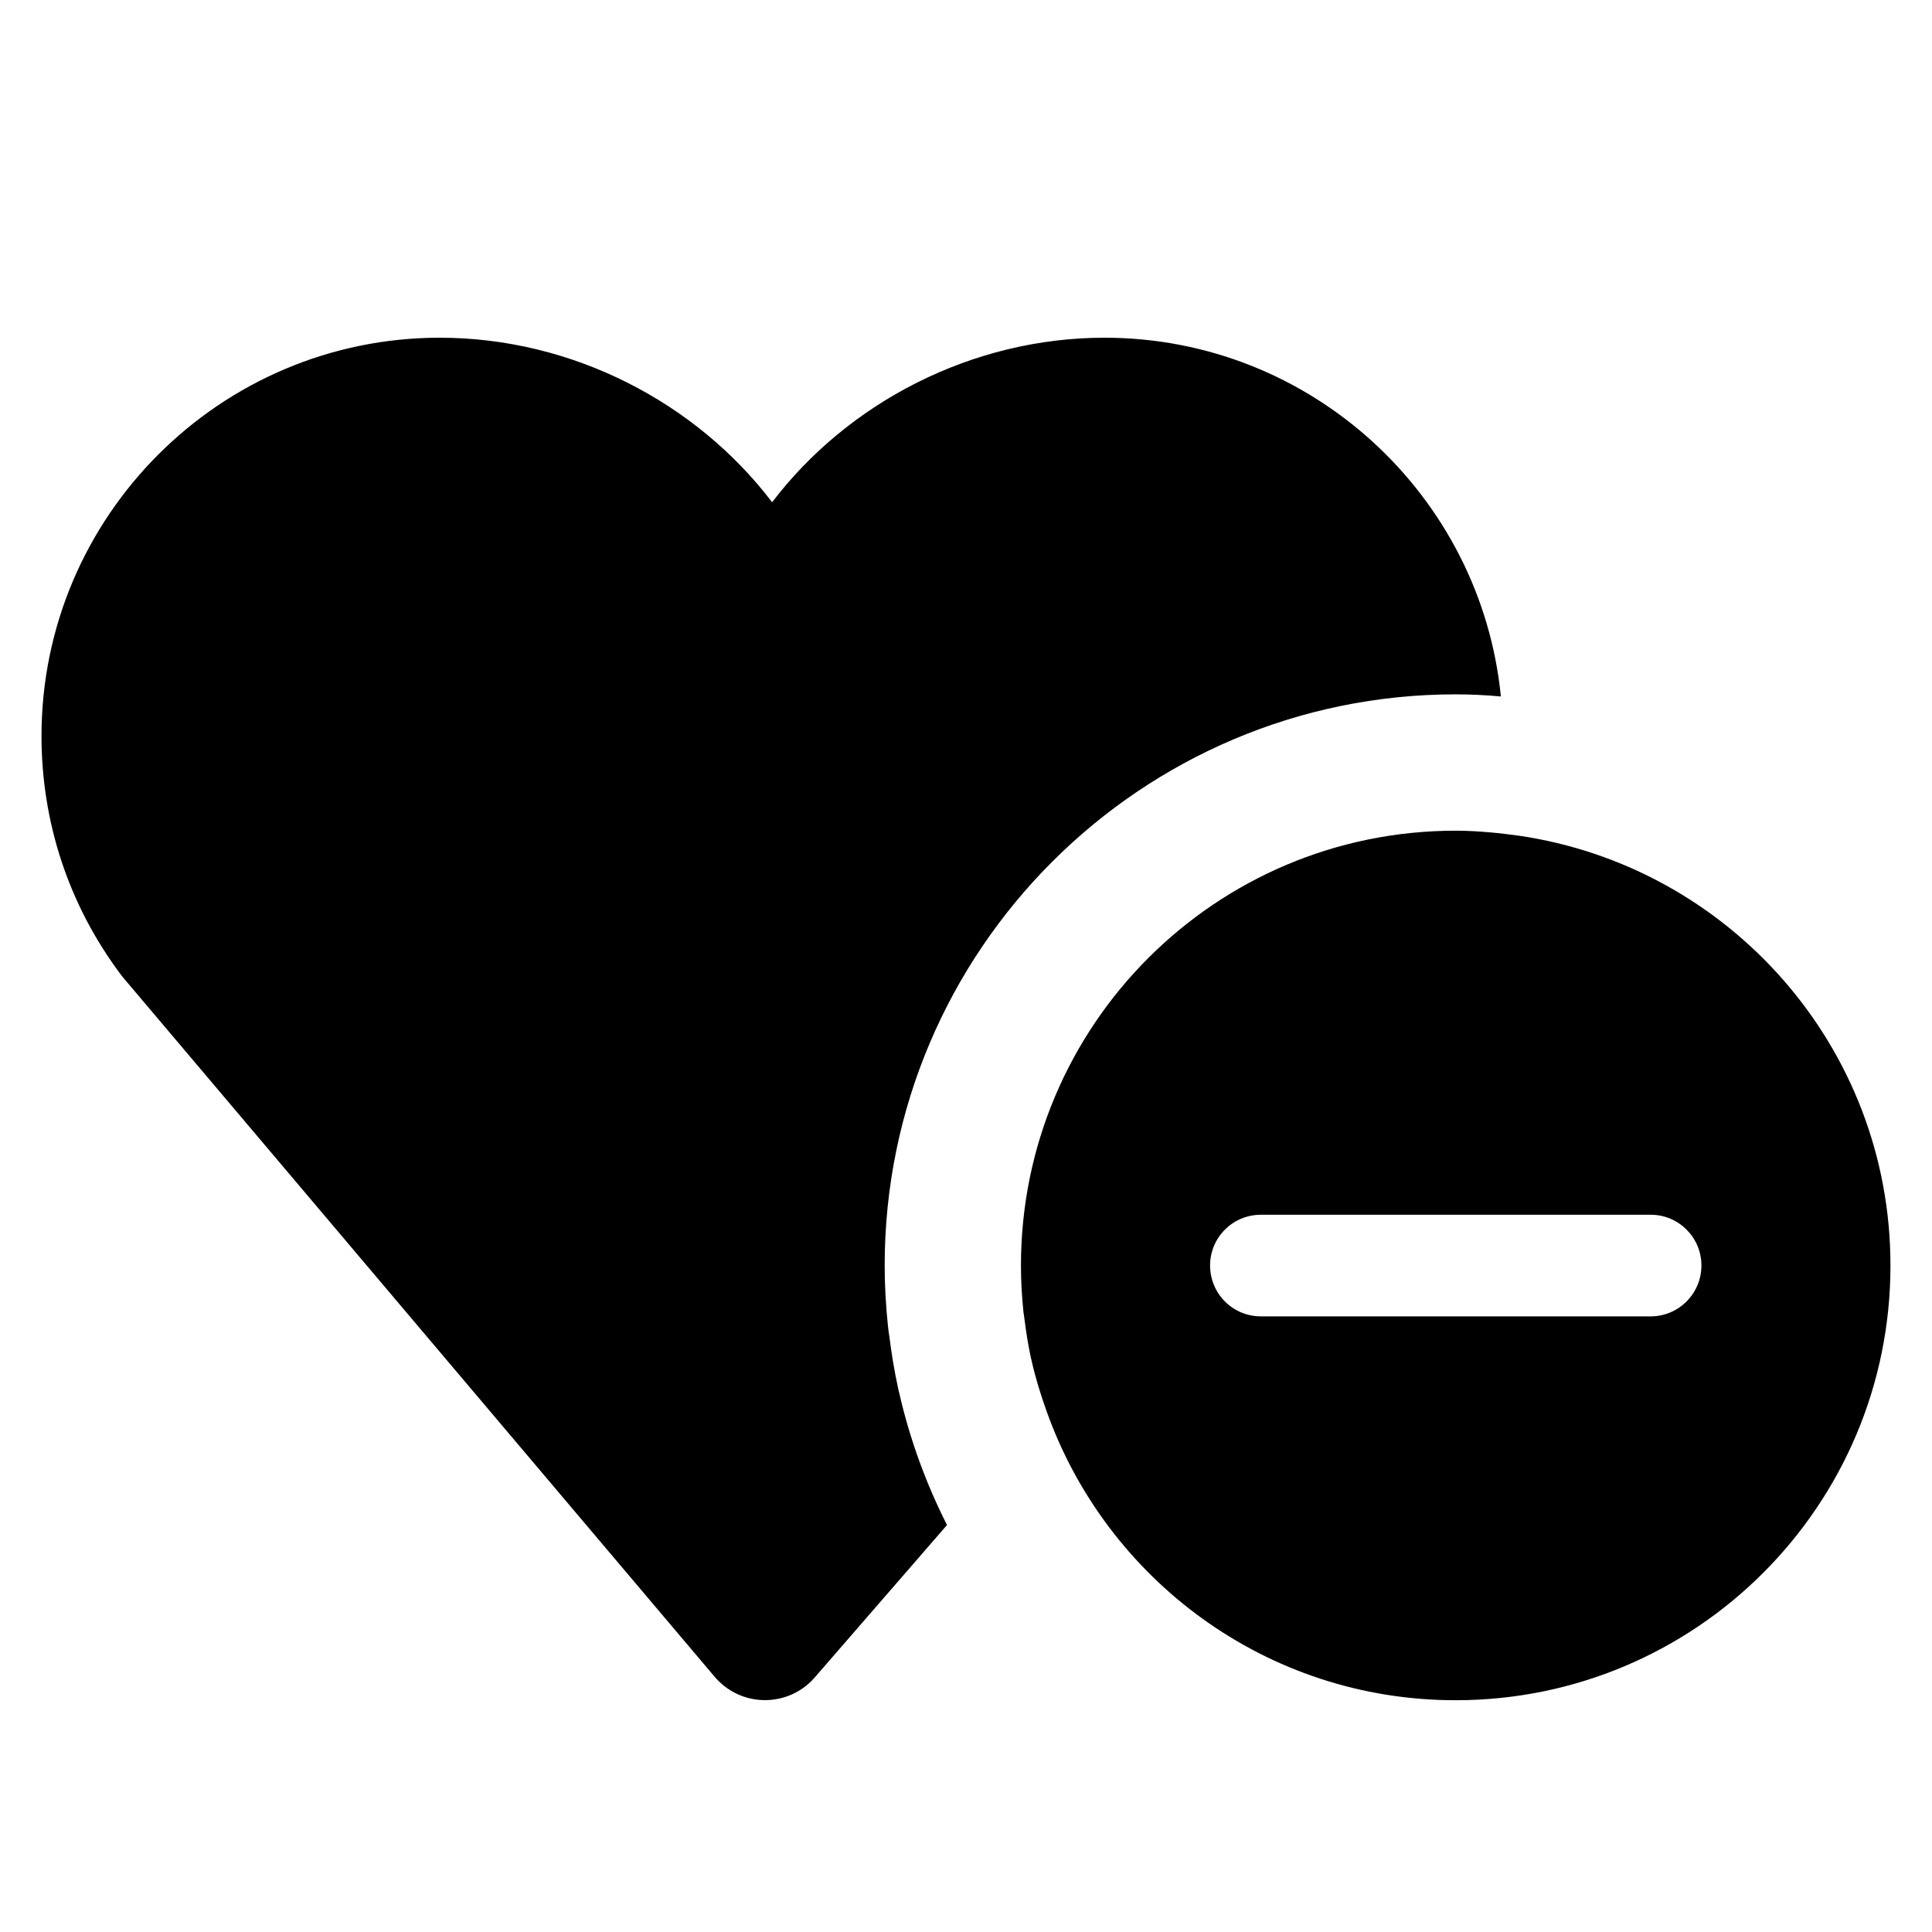 <?xml version="1.0" encoding="utf-8"?>
<!-- Generator: Adobe Illustrator 16.0.3, SVG Export Plug-In . SVG Version: 6.00 Build 0)  -->
<!DOCTYPE svg PUBLIC "-//W3C//DTD SVG 1.1//EN" "http://www.w3.org/Graphics/SVG/1.1/DTD/svg11.dtd">
<svg version="1.1" id="Layer_1" xmlns="http://www.w3.org/2000/svg" xmlns:xlink="http://www.w3.org/1999/xlink" x="0px" y="0px"
	 width="56.693px" height="56.693px" viewBox="0 0 56.693 56.693" enable-background="new 0 0 56.693 56.693" xml:space="preserve">
<g>
	<path d="M26.371,40.813l-0.022-0.103c-0.103-0.474-0.187-0.973-0.25-1.483c-0.018-0.107-0.032-0.213-0.041-0.299
		c-0.064-0.608-0.098-1.212-0.098-1.793c0-9.241,7.516-16.76,16.756-16.76c0.428,0,0.871,0.021,1.326,0.062
		C43.458,14.538,38.466,9.91,32.411,9.91c-3.882,0-7.523,1.896-9.754,4.828c-2.231-2.933-5.867-4.828-9.753-4.828
		c-6.442,0-11.686,5.245-11.686,11.687c0,2.535,0.798,4.949,2.307,6.975c0.025,0.033,0.051,0.065,0.074,0.096L20.97,49.203
		c0.366,0.432,0.899,0.683,1.467,0.686c0.003,0,0.006,0,0.01,0c0.561,0,1.094-0.241,1.461-0.666l3.881-4.472
		c-0.613-1.213-1.093-2.514-1.406-3.894L26.371,40.813z"/>
	<path d="M44.558,24.521c-0.002,0-0.006,0-0.008,0c-0.266-0.036-0.533-0.071-0.805-0.094c-0.004,0-0.008-0.001-0.012-0.001
		c-0.338-0.03-0.676-0.05-1.018-0.05c-7.047,0-12.756,5.713-12.756,12.76c0,0.463,0.027,0.92,0.074,1.369
		c0.008,0.068,0.023,0.135,0.029,0.203c0.049,0.391,0.111,0.776,0.193,1.154c0.008,0.031,0.018,0.061,0.023,0.095
		c0.111,0.49,0.26,0.966,0.426,1.433c1.752,4.95,6.457,8.502,12.01,8.502c7.047,0,12.76-5.707,12.76-12.756
		C55.476,30.716,50.729,25.419,44.558,24.521z M48.438,38.628H37.001c-0.828,0-1.492-0.668-1.492-1.494
		c0-0.822,0.664-1.488,1.492-1.488h11.438c0.82,0,1.488,0.666,1.488,1.488C49.927,37.96,49.259,38.628,48.438,38.628z"/>
</g>
</svg>
